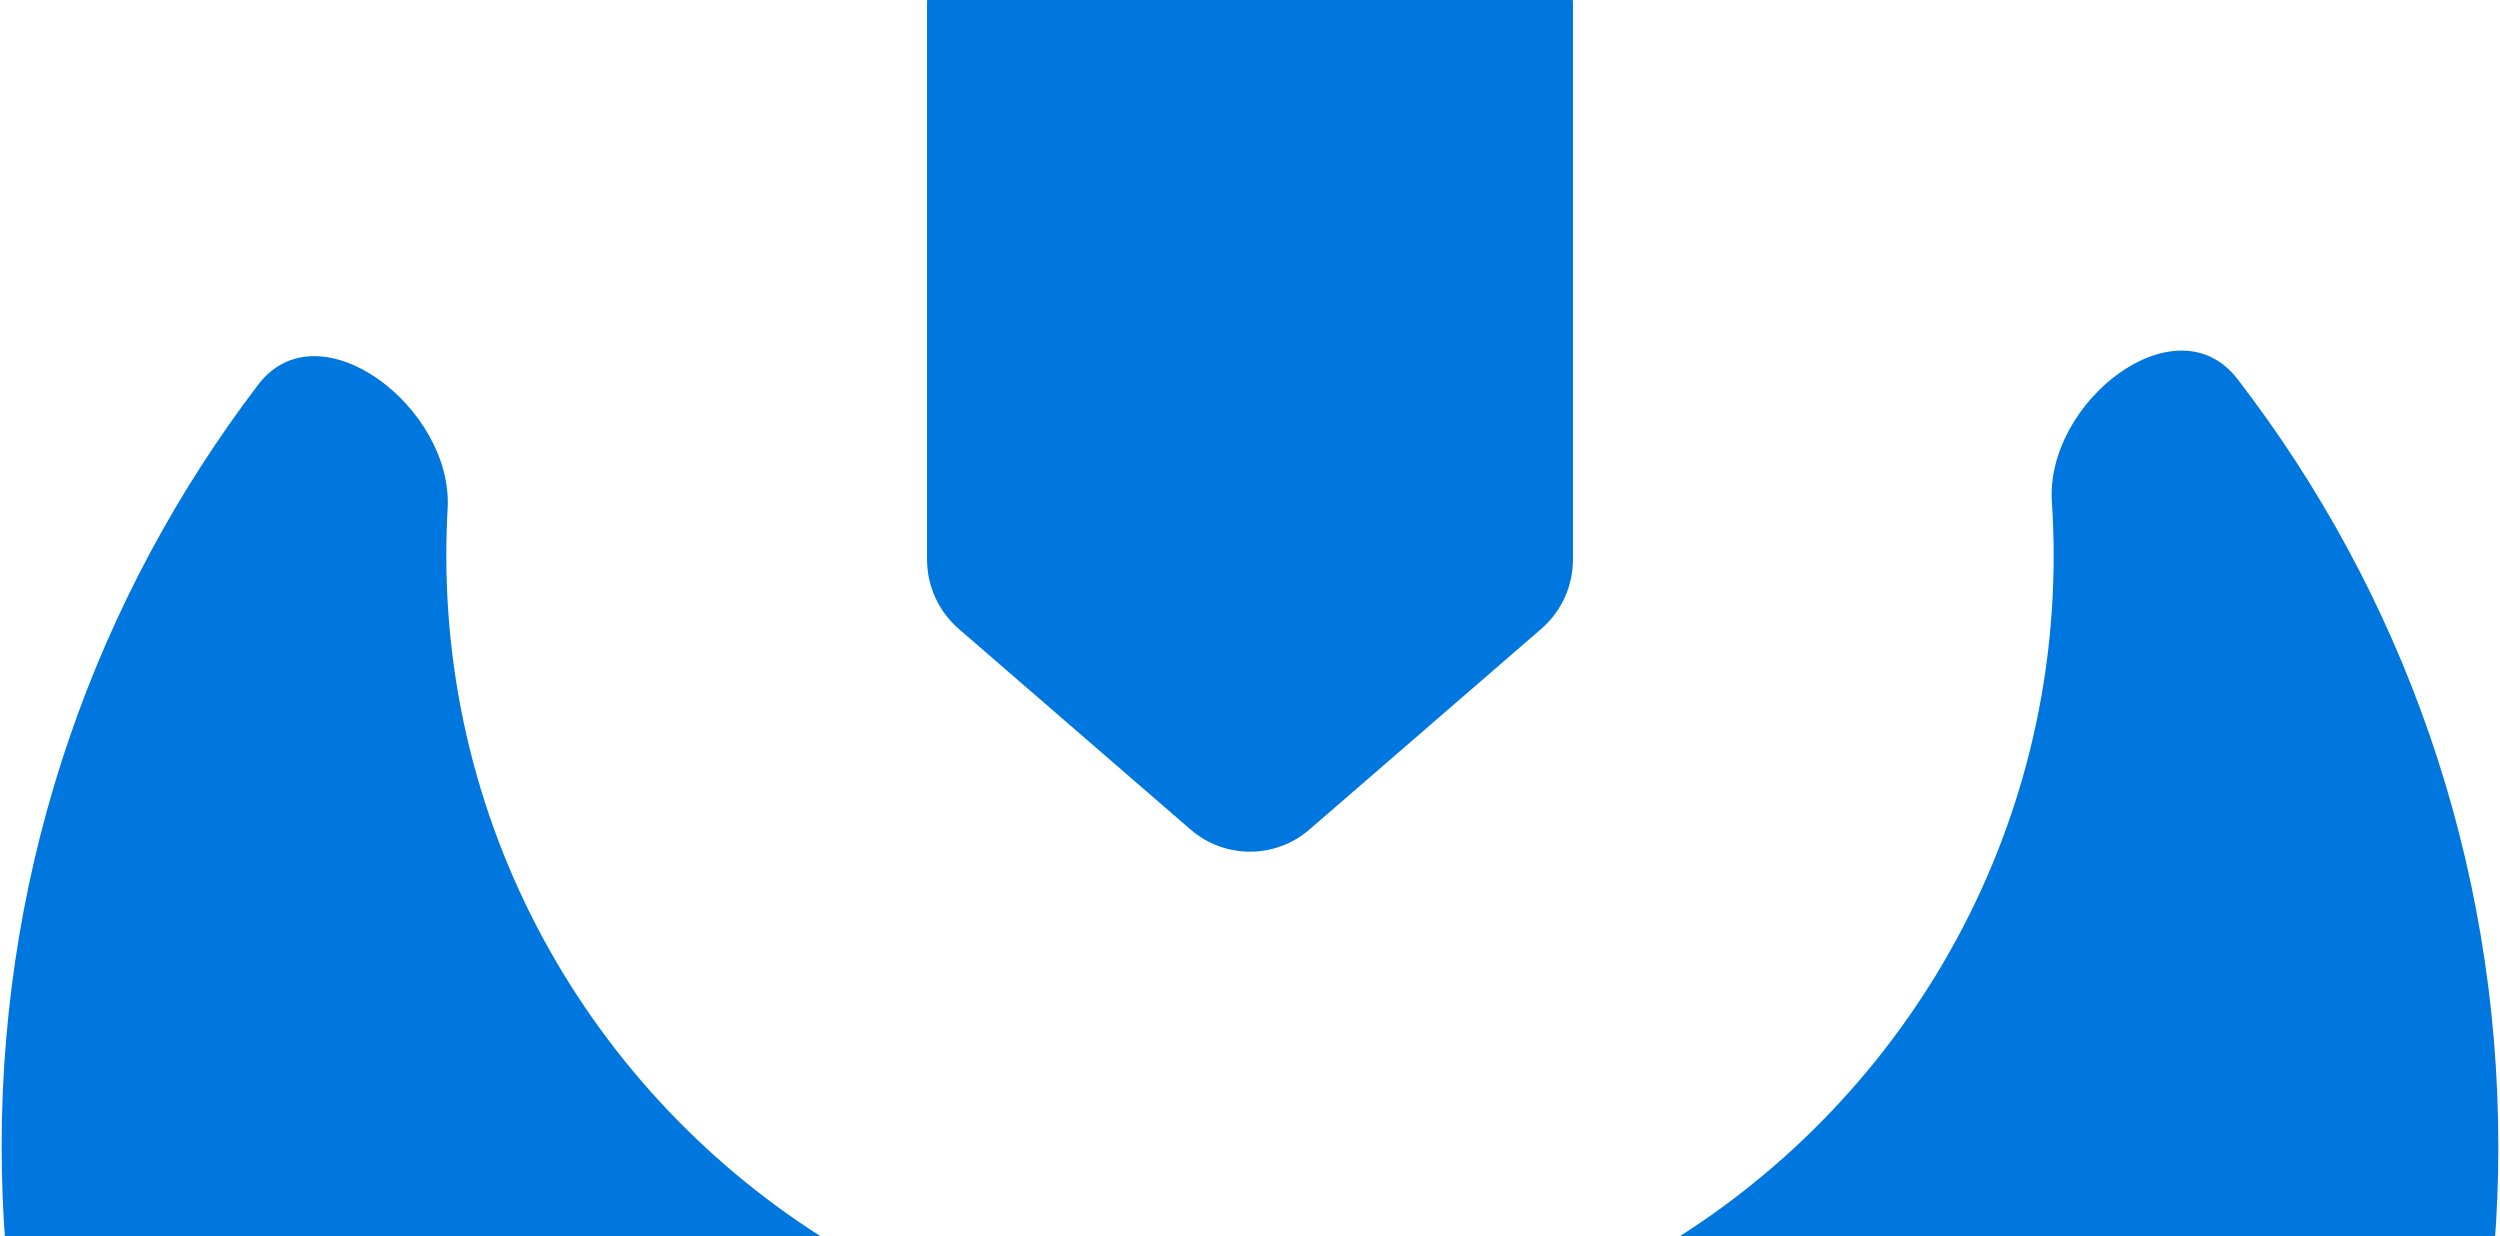 <svg width="1430" height="707" viewBox="0 0 1430 707" fill="none" xmlns="http://www.w3.org/2000/svg">
<path d="M899.734 2.815C899.734 -20.902 883.905 -41.858 860.792 -46.676C813.725 -56.486 764.962 -61.642 715 -61.642C665.038 -61.642 616.275 -56.486 569.208 -46.676C546.095 -41.858 530.266 -20.902 530.266 2.815V320.003C530.266 335.244 536.874 349.728 548.366 359.676L680.98 474.469C700.532 491.394 729.468 491.394 749.02 474.469L881.634 359.676C893.126 349.728 899.734 335.244 899.734 320.003V2.815Z" fill="#0077DF"/>
<path d="M256.051 290.788C259.284 233.341 182.533 174.33 147.717 220.014C55.652 340.815 0.947 491.879 0.947 655.781C0.947 962.26 192.223 1223.85 461.377 1326.63C493.513 1338.9 526.287 1313.82 526.287 1279.28V771.818C526.287 751.251 514.17 732.82 496.187 722.996C352.983 644.768 255.296 492.597 255.296 317.702C255.296 308.681 255.549 299.707 256.051 290.788Z" fill="#0077DF"/>
<path d="M968.471 1326.69C936.336 1338.95 903.571 1313.87 903.571 1279.34V771.992C903.571 751.409 915.707 732.967 933.712 723.149C1077.08 644.971 1174.7 492.73 1174.7 317.702C1174.7 307.492 1174.36 297.321 1173.68 287.202C1169.85 229.878 1244.77 171.348 1279.79 216.764C1373.36 338.101 1429.05 490.406 1429.05 655.781C1429.05 962.318 1237.71 1223.95 968.471 1326.69Z" fill="#0077DF"/>
</svg>

